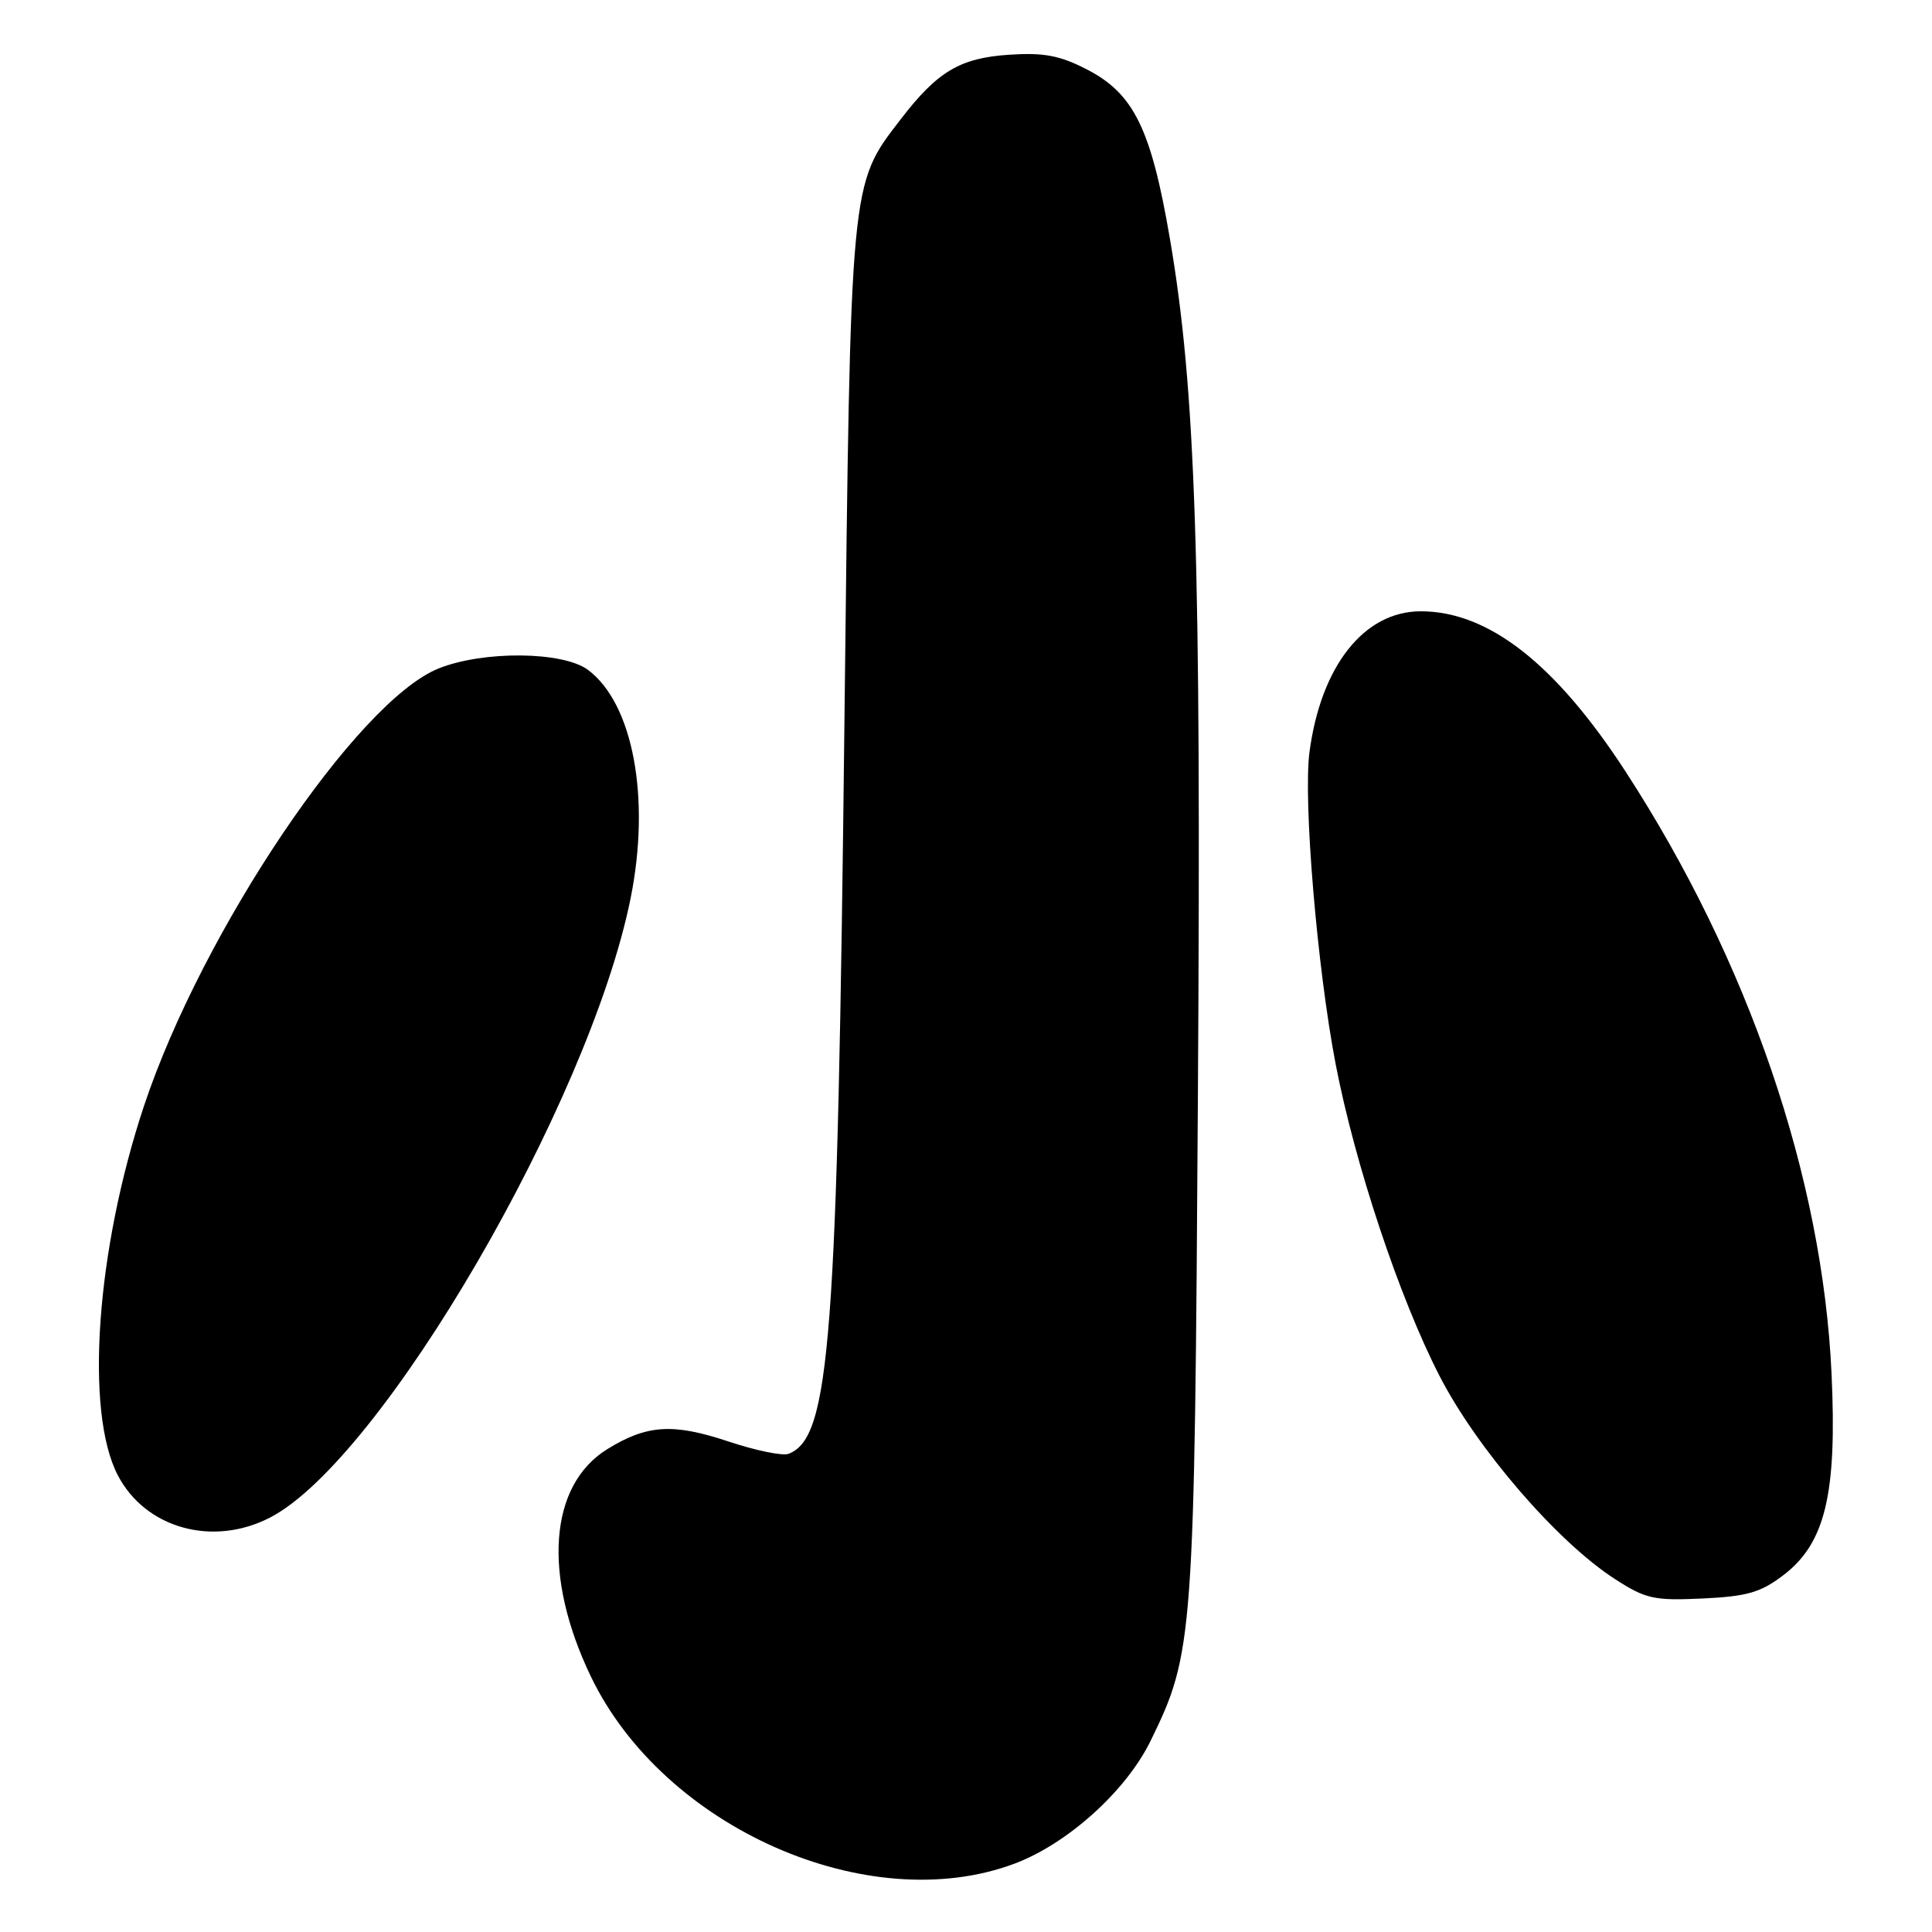 <?xml version="1.0" encoding="UTF-8" standalone="no"?>
<!DOCTYPE svg PUBLIC "-//W3C//DTD SVG 1.1//EN" "http://www.w3.org/Graphics/SVG/1.1/DTD/svg11.dtd" >
<svg xmlns="http://www.w3.org/2000/svg" xmlns:xlink="http://www.w3.org/1999/xlink" version="1.1" viewBox="0 0 256 256">
 <g >
 <path fill="currentColor"
d=" M 134.41 246.95 C 141.46 244.31 149.20 237.33 152.45 230.69 C 158.15 219.04 158.28 217.31 158.73 144.82 C 159.18 73.85 158.45 51.68 155.01 31.58 C 152.52 17.05 150.23 12.39 144.00 9.19 C 140.43 7.35 138.31 6.95 133.74 7.25 C 127.19 7.68 124.20 9.47 119.28 15.89 C 112.63 24.54 112.71 23.69 111.90 95.00 C 110.97 177.85 110.01 190.53 104.48 192.64 C 103.71 192.94 100.09 192.20 96.45 190.98 C 89.16 188.56 85.71 188.78 80.47 192.02 C 72.73 196.80 71.87 208.79 78.30 222.16 C 87.94 242.20 115.07 254.18 134.41 246.95 Z  M 236.33 208.70 C 241.86 204.48 243.43 197.93 242.69 182.03 C 241.49 155.96 231.69 127.32 215.40 102.24 C 206.12 87.96 197.23 81.00 188.26 81.00 C 180.74 81.00 175.02 88.25 173.51 99.68 C 172.67 106.08 174.53 128.25 176.98 141.00 C 179.54 154.29 185.41 171.92 190.72 182.27 C 195.70 191.97 206.37 204.33 214.00 209.24 C 218.07 211.87 219.17 212.11 225.59 211.81 C 231.51 211.53 233.29 211.02 236.33 208.70 Z  M 35.79 201.08 C 50.57 193.43 78.06 146.23 83.55 119.07 C 86.24 105.77 83.89 93.19 77.89 88.75 C 74.57 86.30 64.05 86.20 58.13 88.57 C 47.32 92.89 26.80 123.36 19.08 146.54 C 12.75 165.57 11.22 187.02 15.60 195.46 C 19.26 202.52 28.20 205.01 35.79 201.08 Z "/>
</g>
</svg>